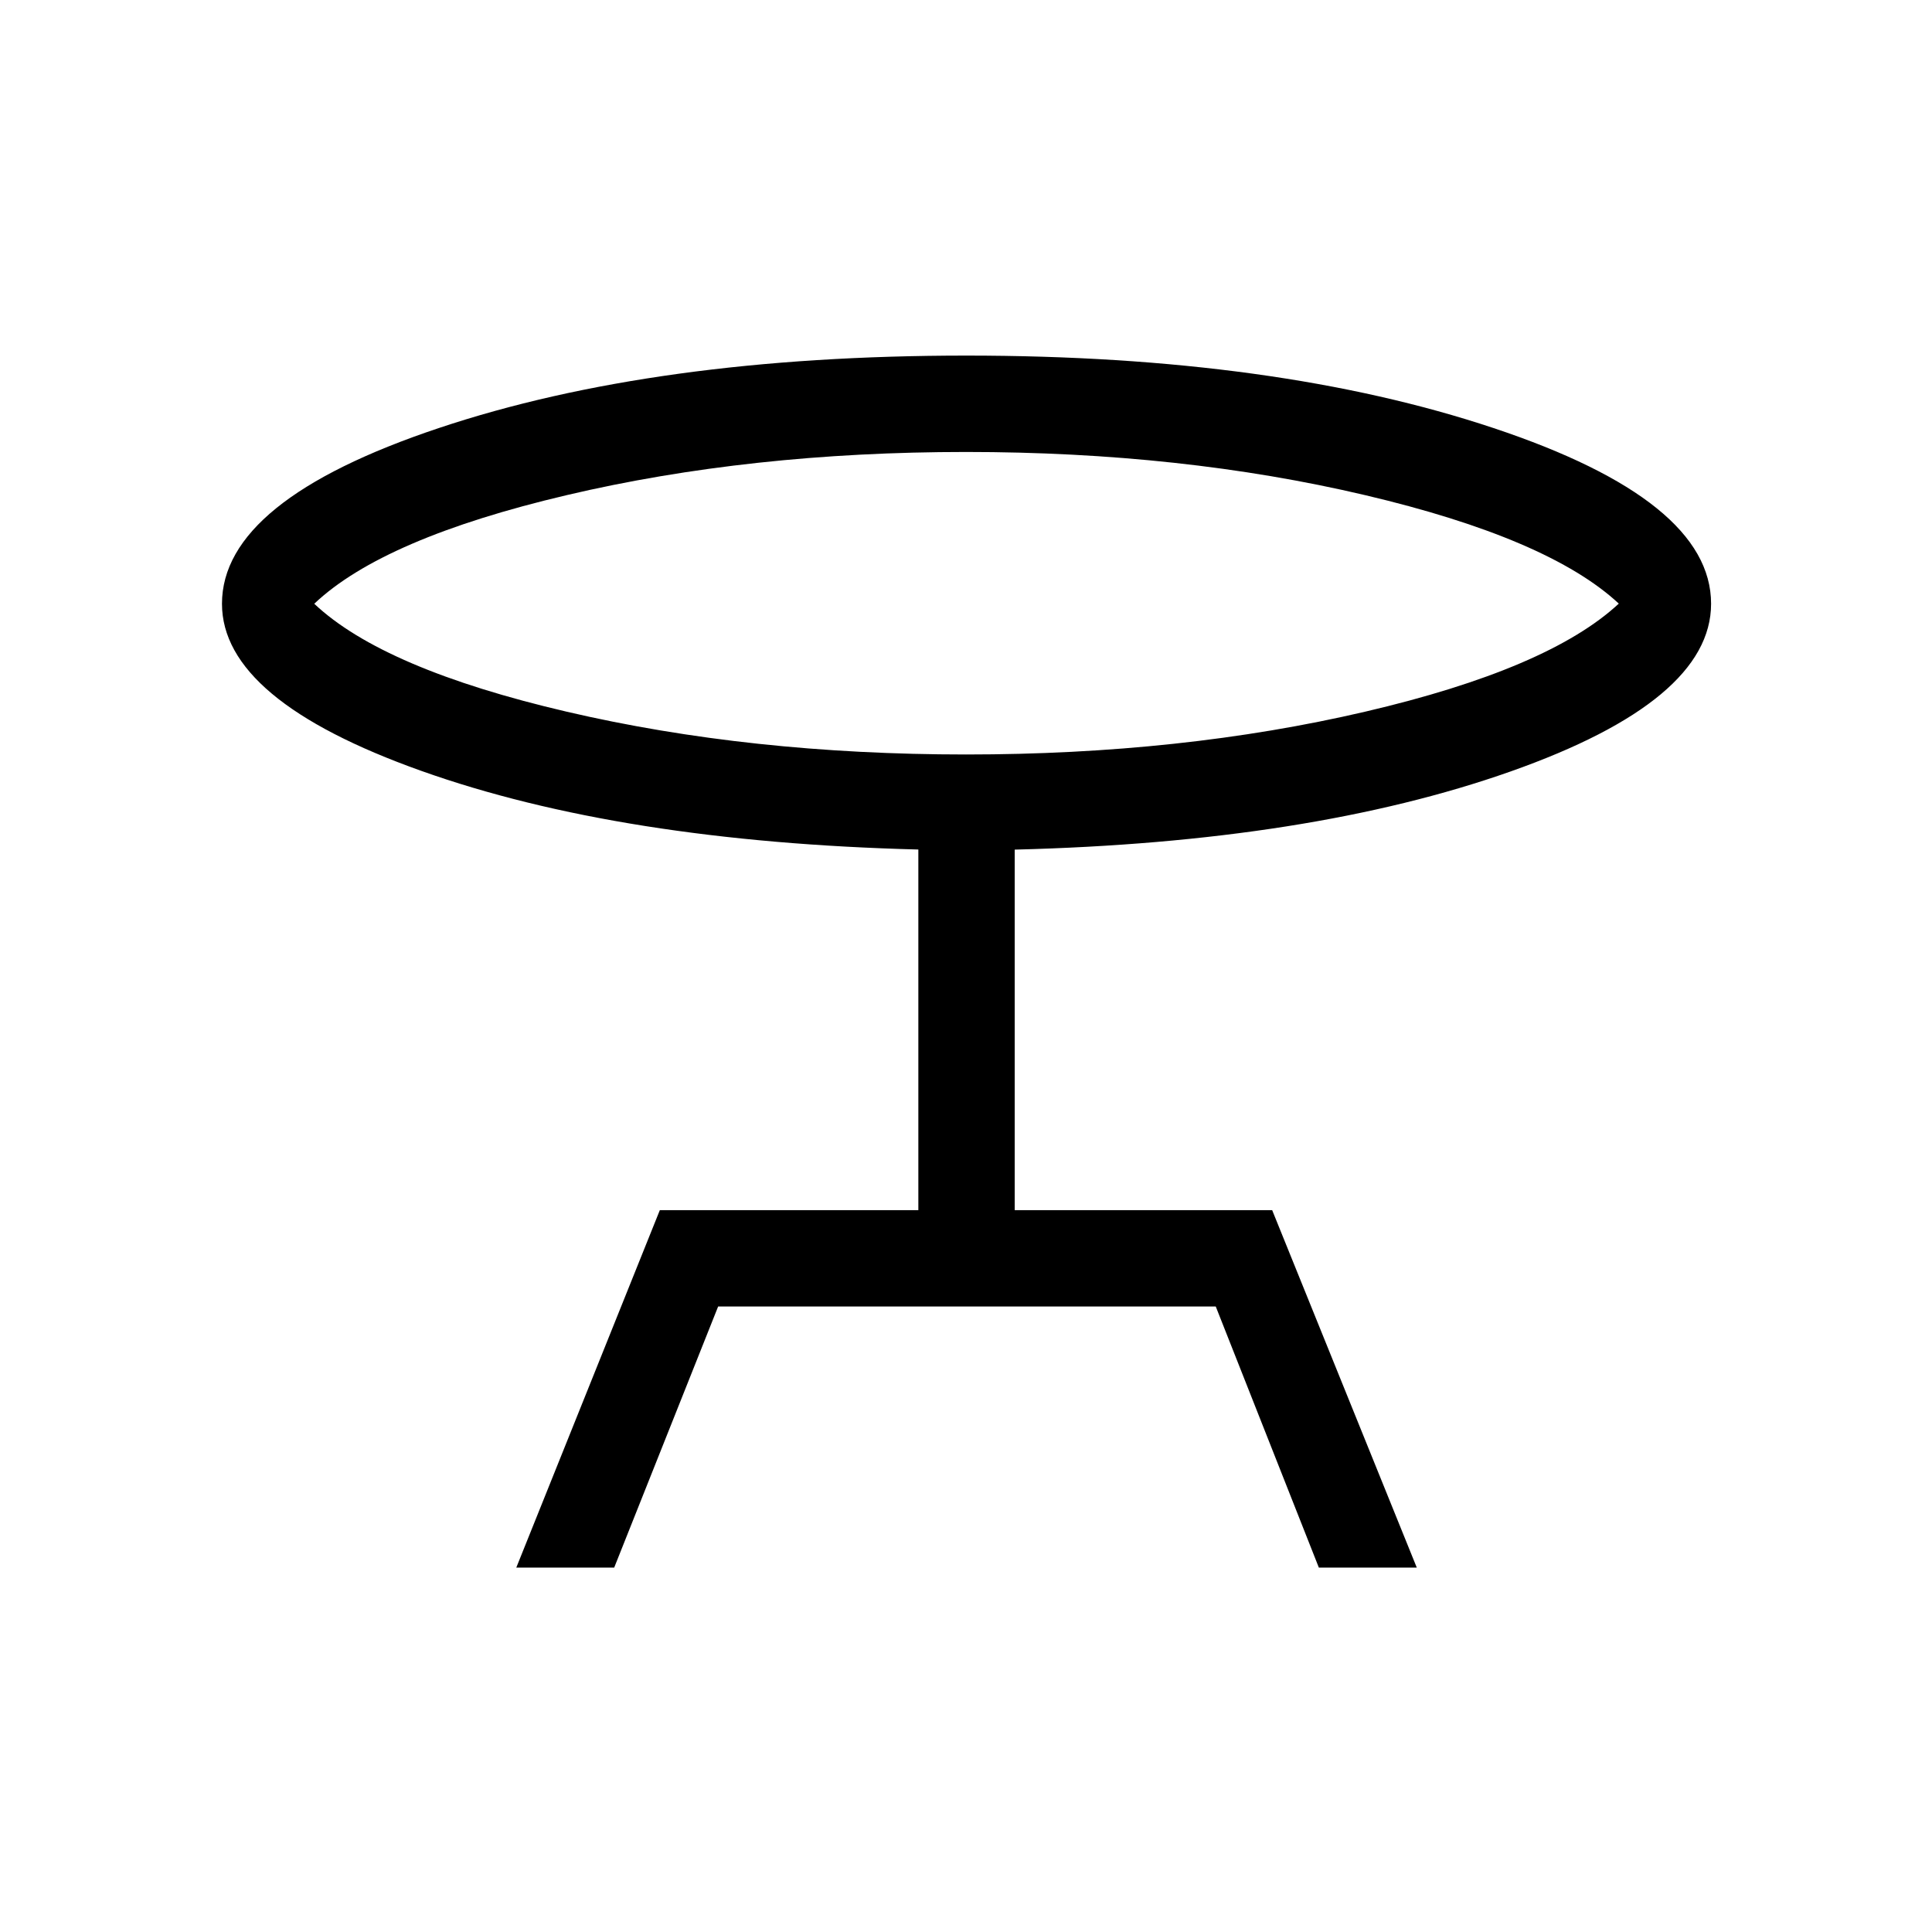 <svg xmlns="http://www.w3.org/2000/svg" height="40" viewBox="0 -960 960 960" width="40"><path d="m256.54-181.07 71.33-177.62h128.45v-179.19q-147.92-3.8-246.97-39.07Q110.3-612.22 110.3-660q0-51.26 107.68-87.28 107.67-36.03 262.19-36.03 153.96 0 262.01 36.03Q850.23-711.26 850.23-660q0 48.17-99.64 83.34-99.63 35.17-246.39 38.83v179.14h127.93l71.86 177.62h-48.66L604.1-310.81H356.84l-51.65 129.74h-48.65ZM480-585.1q107.19 0 198.34-21.27t126.03-53.7q-34.88-32.43-126.03-53.89T480-735.42q-107.19 0-198.36 21.44-91.17 21.44-125.49 53.98 34.32 32.4 125.49 53.65Q372.81-585.1 480-585.1Zm0-74.9Z"/></svg>